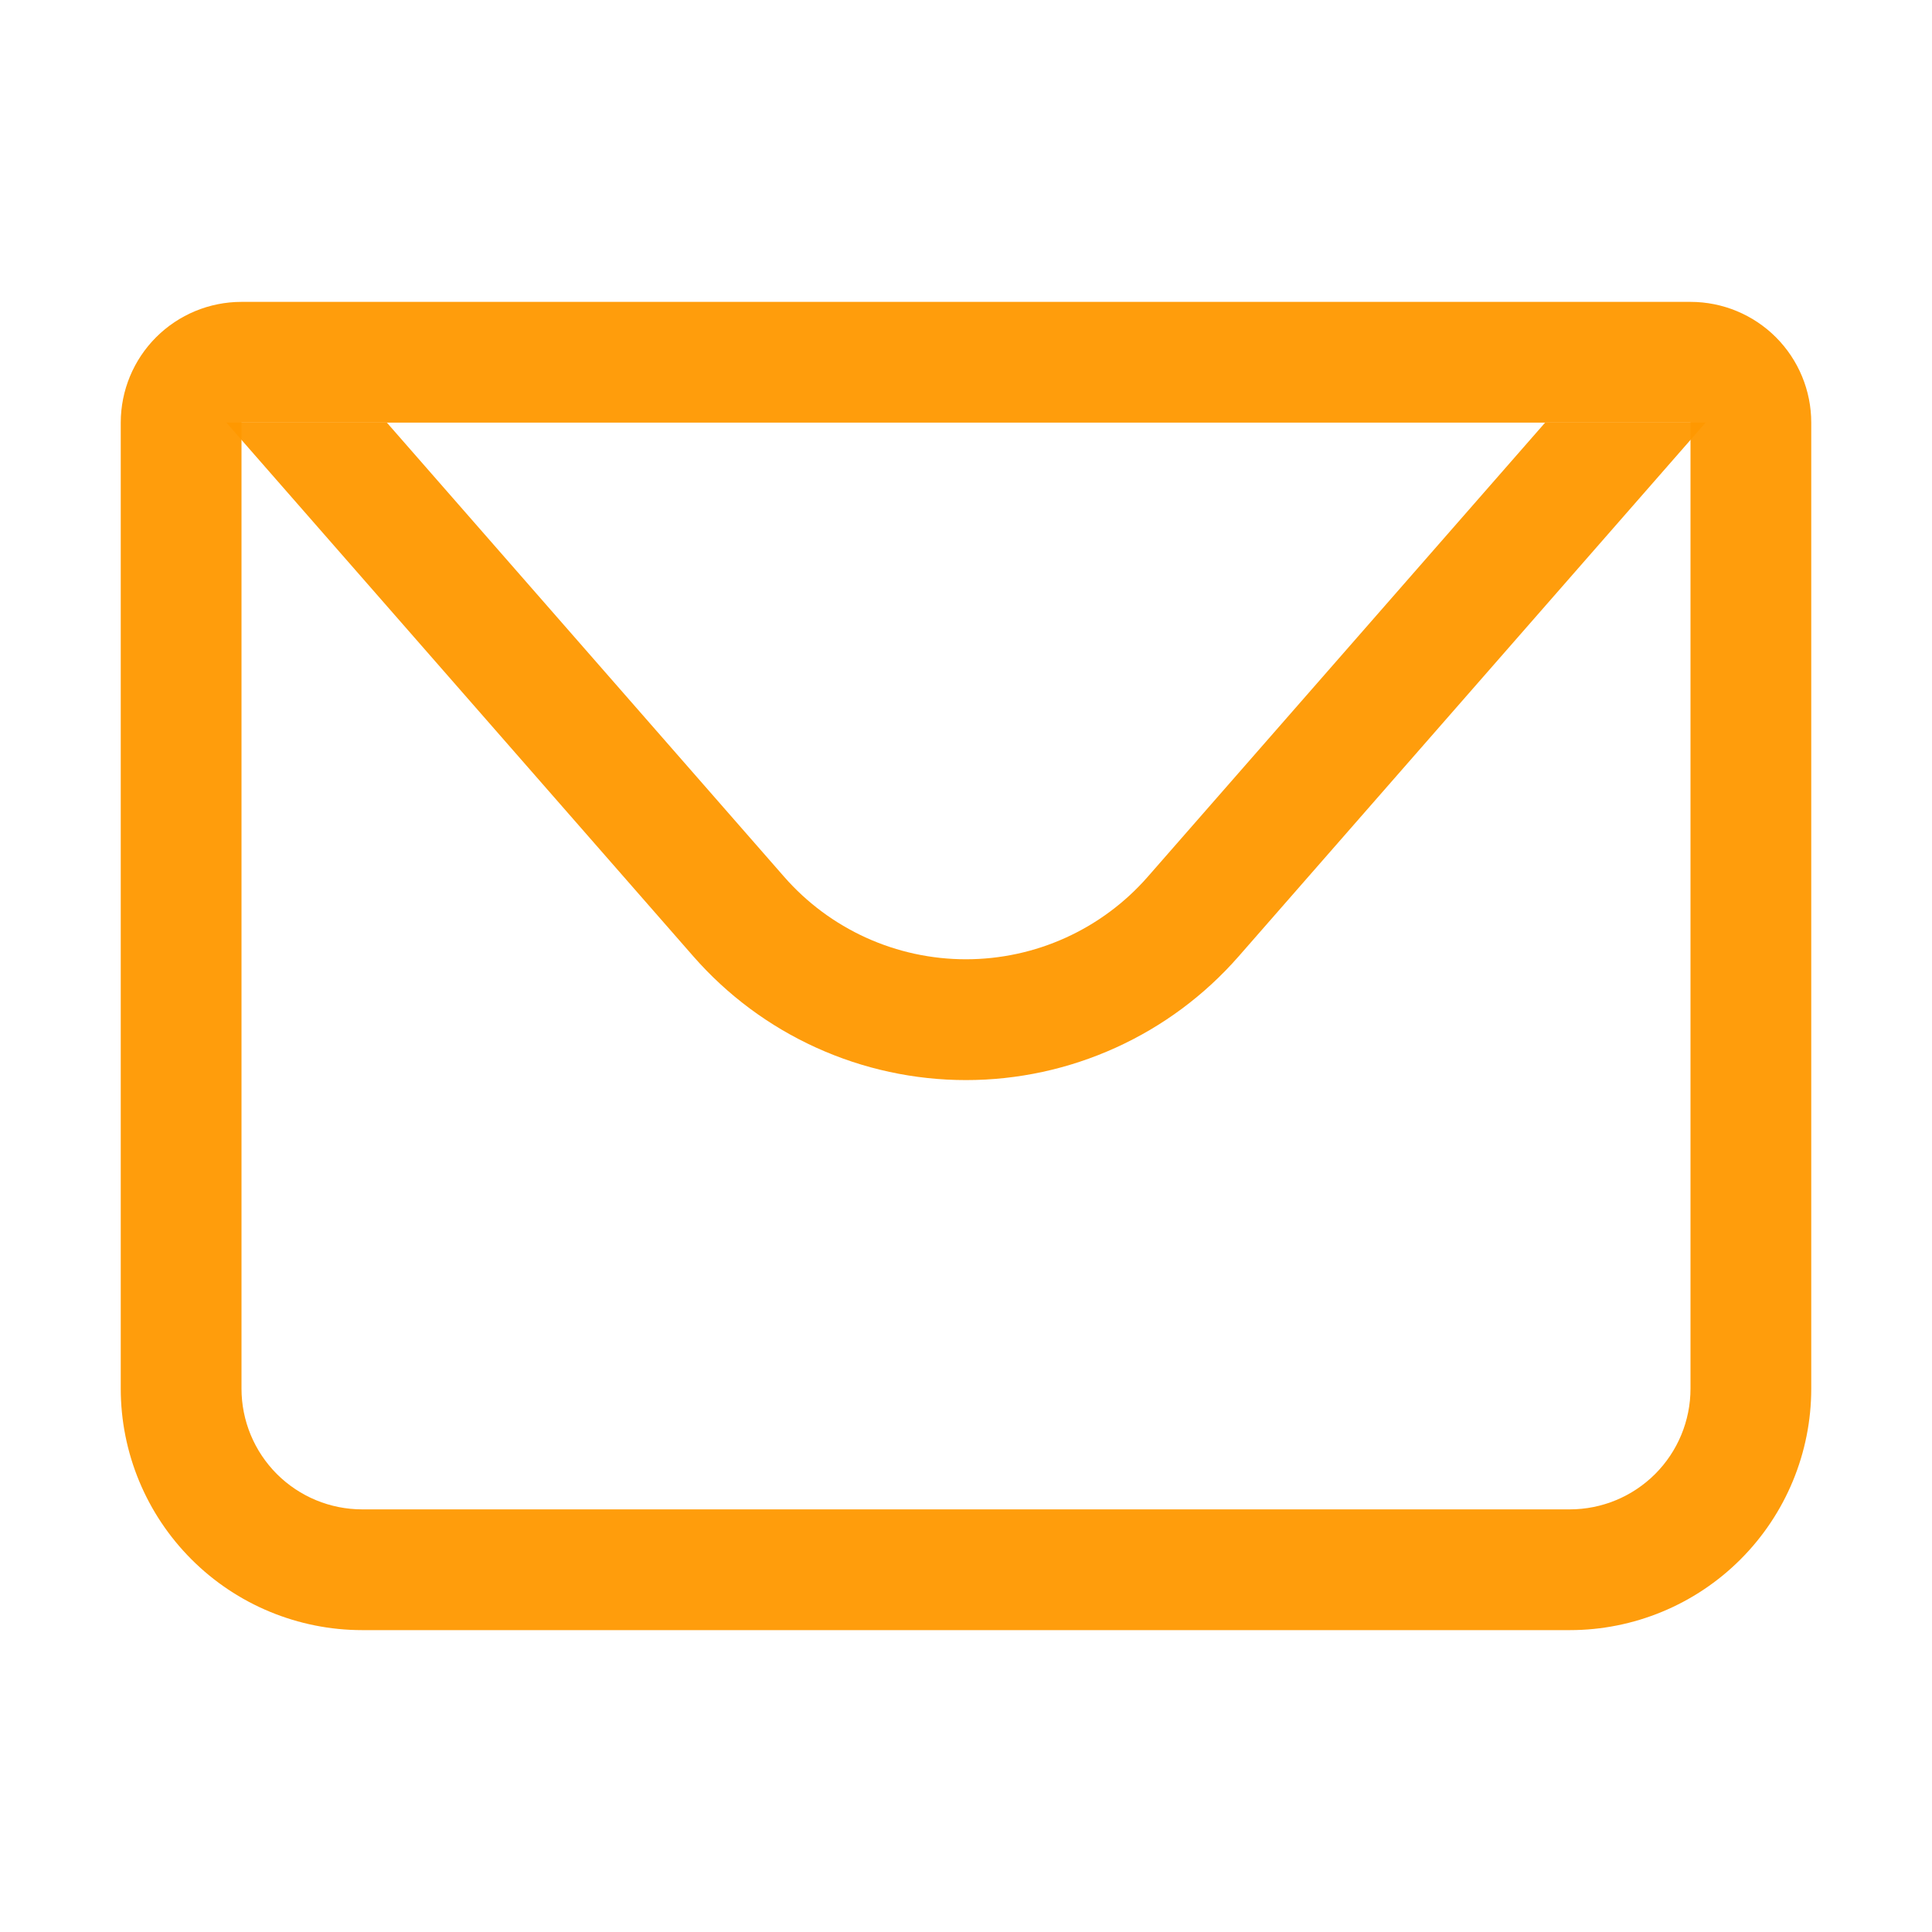 <svg width="60" height="60" viewBox="0 0 60 60" fill="none" xmlns="http://www.w3.org/2000/svg">
<path d="M7.5 13.125V43.125C7.5 44.12 7.895 45.073 8.598 45.777C9.302 46.48 10.255 46.875 11.25 46.875H48.75C49.745 46.875 50.698 46.48 51.402 45.777C52.105 45.073 52.5 44.12 52.5 43.125V13.125H7.5ZM7.5 9.375H52.5C53.495 9.375 54.448 9.77 55.152 10.473C55.855 11.177 56.25 12.13 56.25 13.125V43.125C56.25 45.114 55.46 47.022 54.053 48.428C52.647 49.835 50.739 50.625 48.75 50.625H11.25C9.261 50.625 7.353 49.835 5.947 48.428C4.54 47.022 3.75 45.114 3.75 43.125V13.125C3.75 12.13 4.145 11.177 4.848 10.473C5.552 9.77 6.505 9.375 7.5 9.375Z" fill="#FF9900" fill-opacity="0.95"/>
<path d="M52.969 13.125L38.468 29.7C37.412 30.907 36.11 31.875 34.649 32.537C33.189 33.2 31.604 33.543 30 33.543C28.396 33.543 26.811 33.2 25.351 32.537C23.89 31.875 22.588 30.907 21.532 29.7L7.031 13.125H52.969ZM12.015 13.125L24.352 27.229C25.056 28.034 25.924 28.679 26.898 29.121C27.872 29.563 28.929 29.791 29.998 29.791C31.067 29.791 32.124 29.563 33.098 29.121C34.072 28.679 34.94 28.034 35.644 27.229L47.985 13.125H12.015Z" fill="#FF9900" fill-opacity="0.95"/>
</svg>
